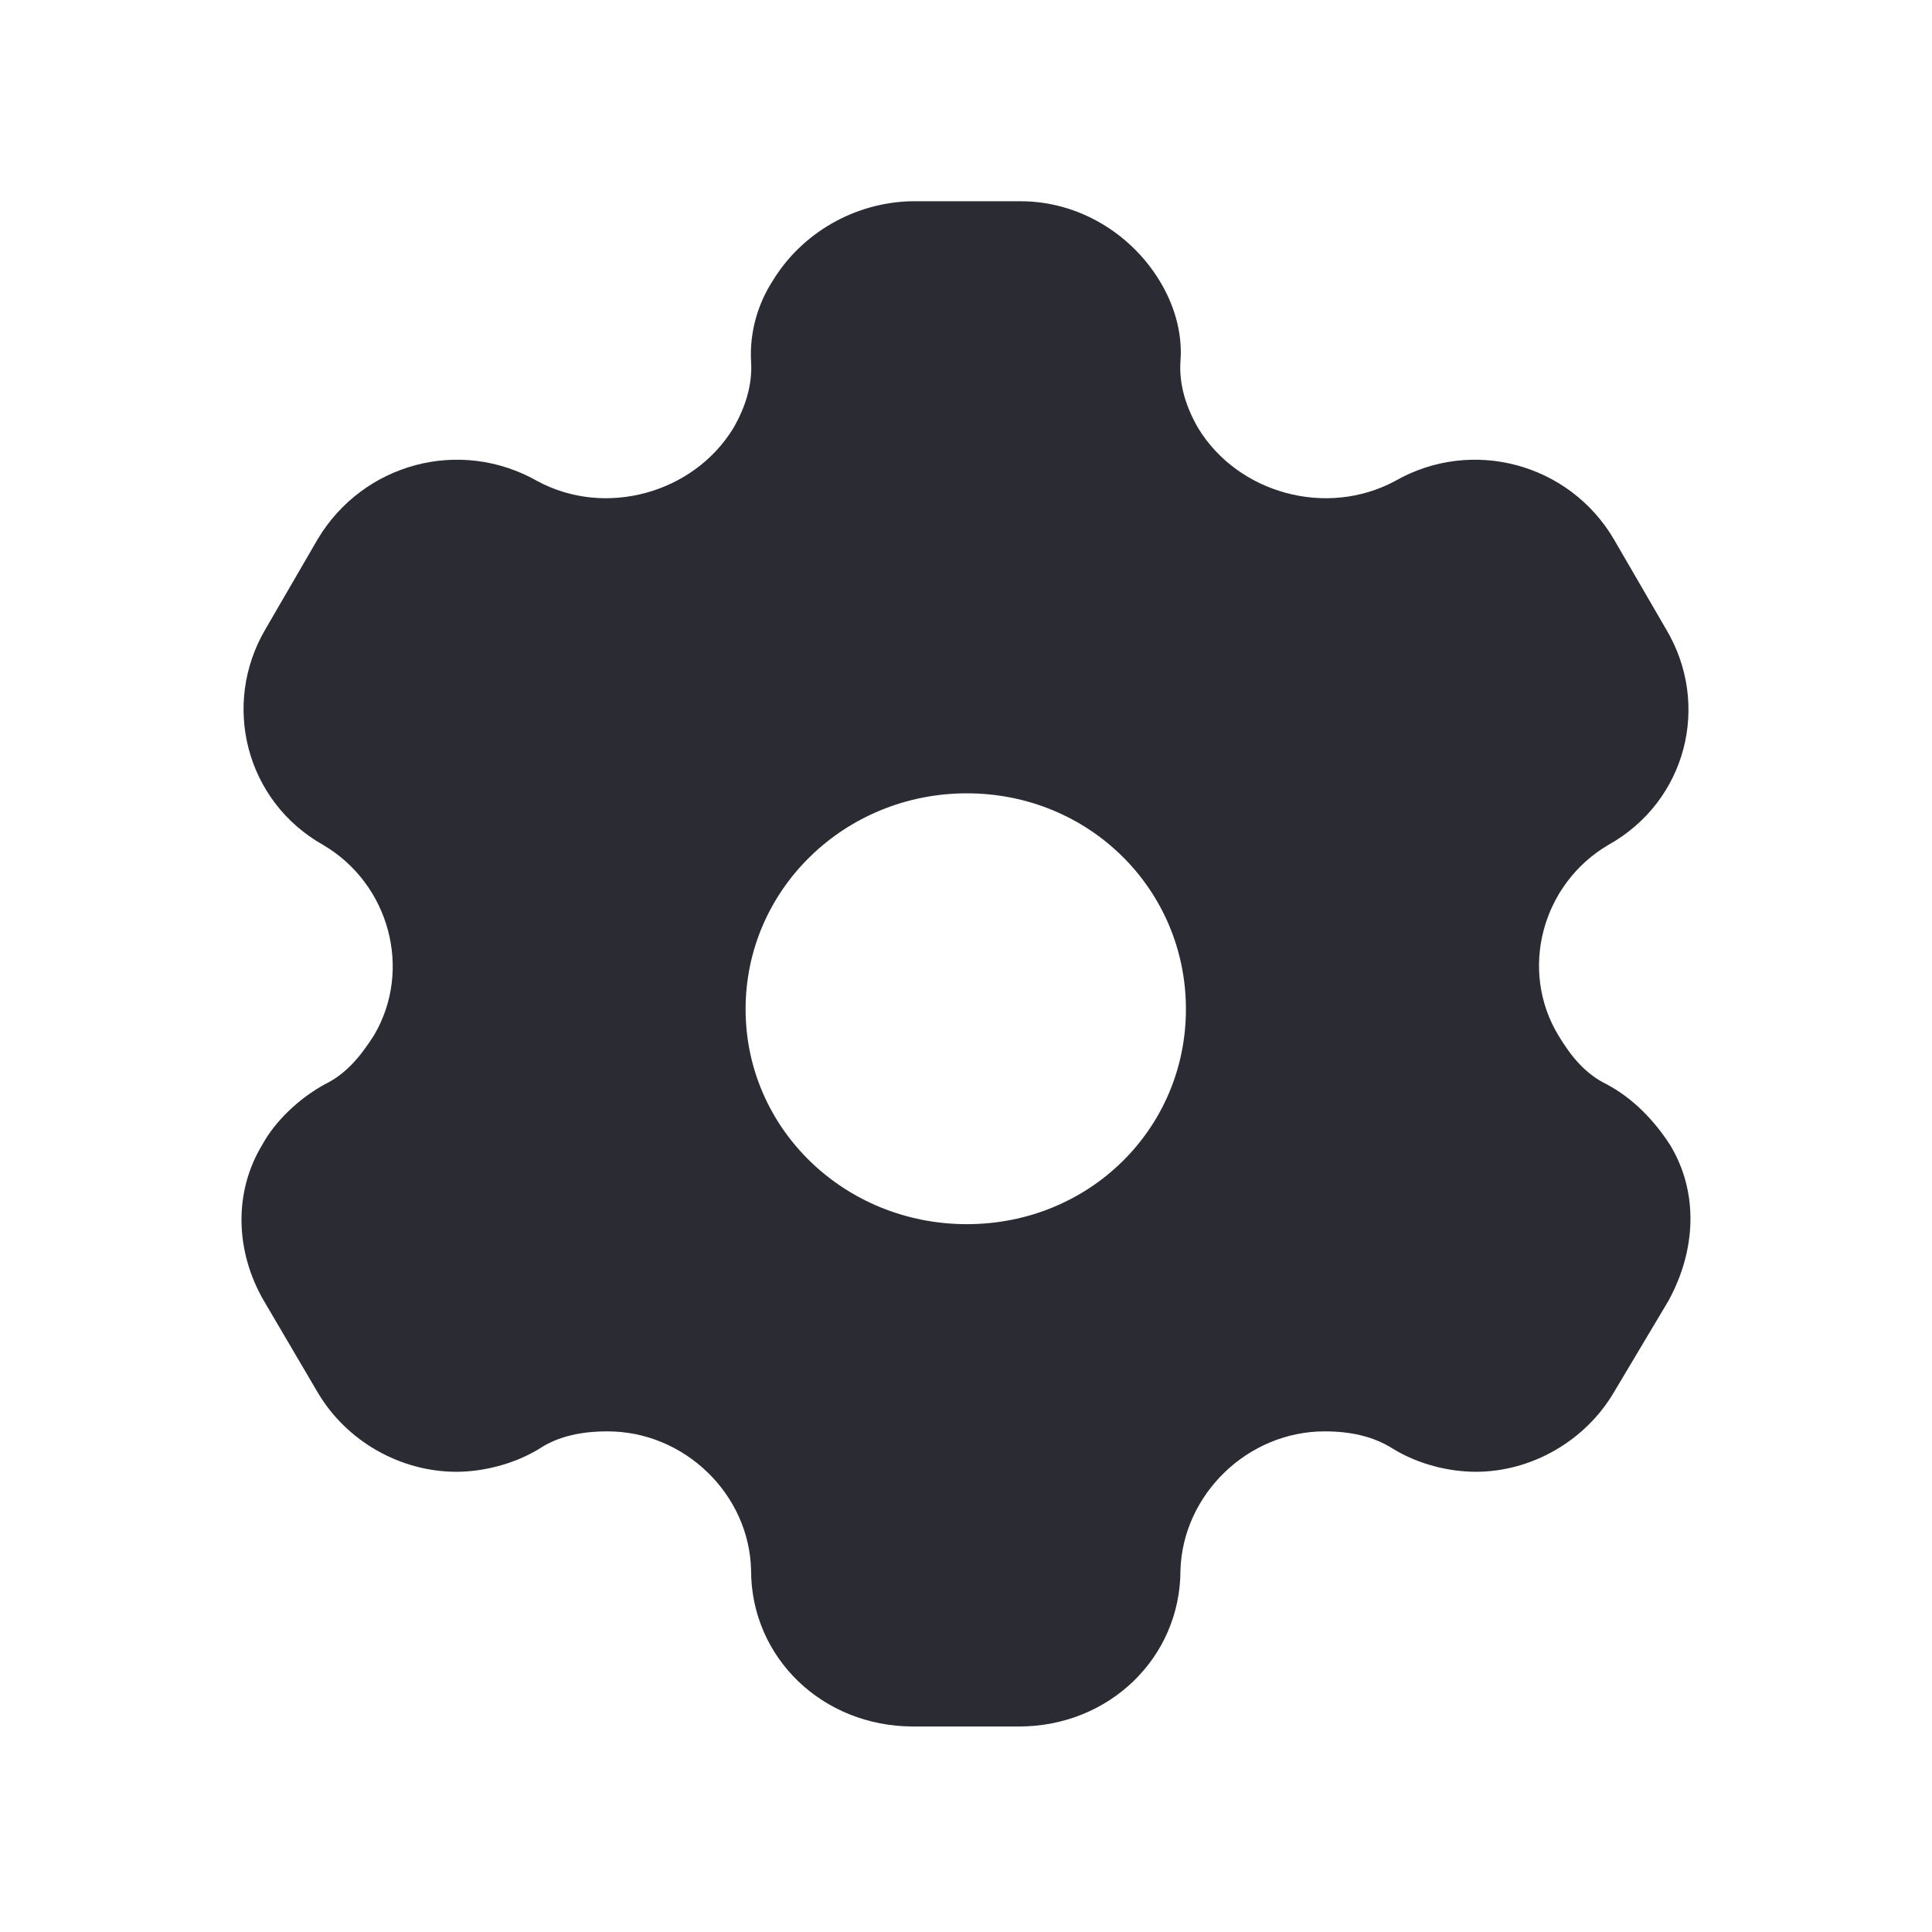 <svg width="24" height="24" viewBox="0 0 24 24" fill="none" xmlns="http://www.w3.org/2000/svg">
<path fill-rule="evenodd" clip-rule="evenodd" d="M19.96 13.47C20.299 13.65 20.56 13.935 20.744 14.219C21.102 14.806 21.073 15.526 20.725 16.161L20.047 17.298C19.689 17.904 19.021 18.283 18.334 18.283C17.995 18.283 17.617 18.188 17.307 17.999C17.056 17.838 16.765 17.781 16.455 17.781C15.497 17.781 14.693 18.567 14.664 19.505C14.664 20.595 13.774 21.447 12.66 21.447H11.343C10.22 21.447 9.33 20.595 9.33 19.505C9.31 18.567 8.507 17.781 7.548 17.781C7.229 17.781 6.938 17.838 6.696 17.999C6.386 18.188 5.999 18.283 5.67 18.283C4.973 18.283 4.305 17.904 3.947 17.298L3.279 16.161C2.92 15.545 2.901 14.806 3.259 14.219C3.414 13.935 3.705 13.65 4.034 13.47C4.305 13.338 4.479 13.12 4.644 12.864C5.128 12.049 4.837 10.979 4.014 10.496C3.056 9.956 2.746 8.753 3.298 7.815L3.947 6.697C4.508 5.759 5.709 5.427 6.677 5.977C7.519 6.432 8.613 6.128 9.107 5.323C9.262 5.058 9.349 4.774 9.33 4.489C9.31 4.12 9.417 3.769 9.601 3.485C9.959 2.898 10.608 2.519 11.314 2.5H12.68C13.396 2.5 14.045 2.898 14.403 3.485C14.577 3.769 14.693 4.12 14.664 4.489C14.645 4.774 14.732 5.058 14.887 5.323C15.381 6.128 16.475 6.432 17.327 5.977C18.285 5.427 19.495 5.759 20.047 6.697L20.696 7.815C21.257 8.753 20.948 9.956 19.979 10.496C19.157 10.979 18.866 12.049 19.36 12.864C19.515 13.12 19.689 13.338 19.96 13.47ZM9.262 12.536C9.262 14.023 10.492 15.207 12.011 15.207C13.531 15.207 14.732 14.023 14.732 12.536C14.732 11.049 13.531 9.855 12.011 9.855C10.492 9.855 9.262 11.049 9.262 12.536Z" fill="#2B2C33"/>
</svg>
